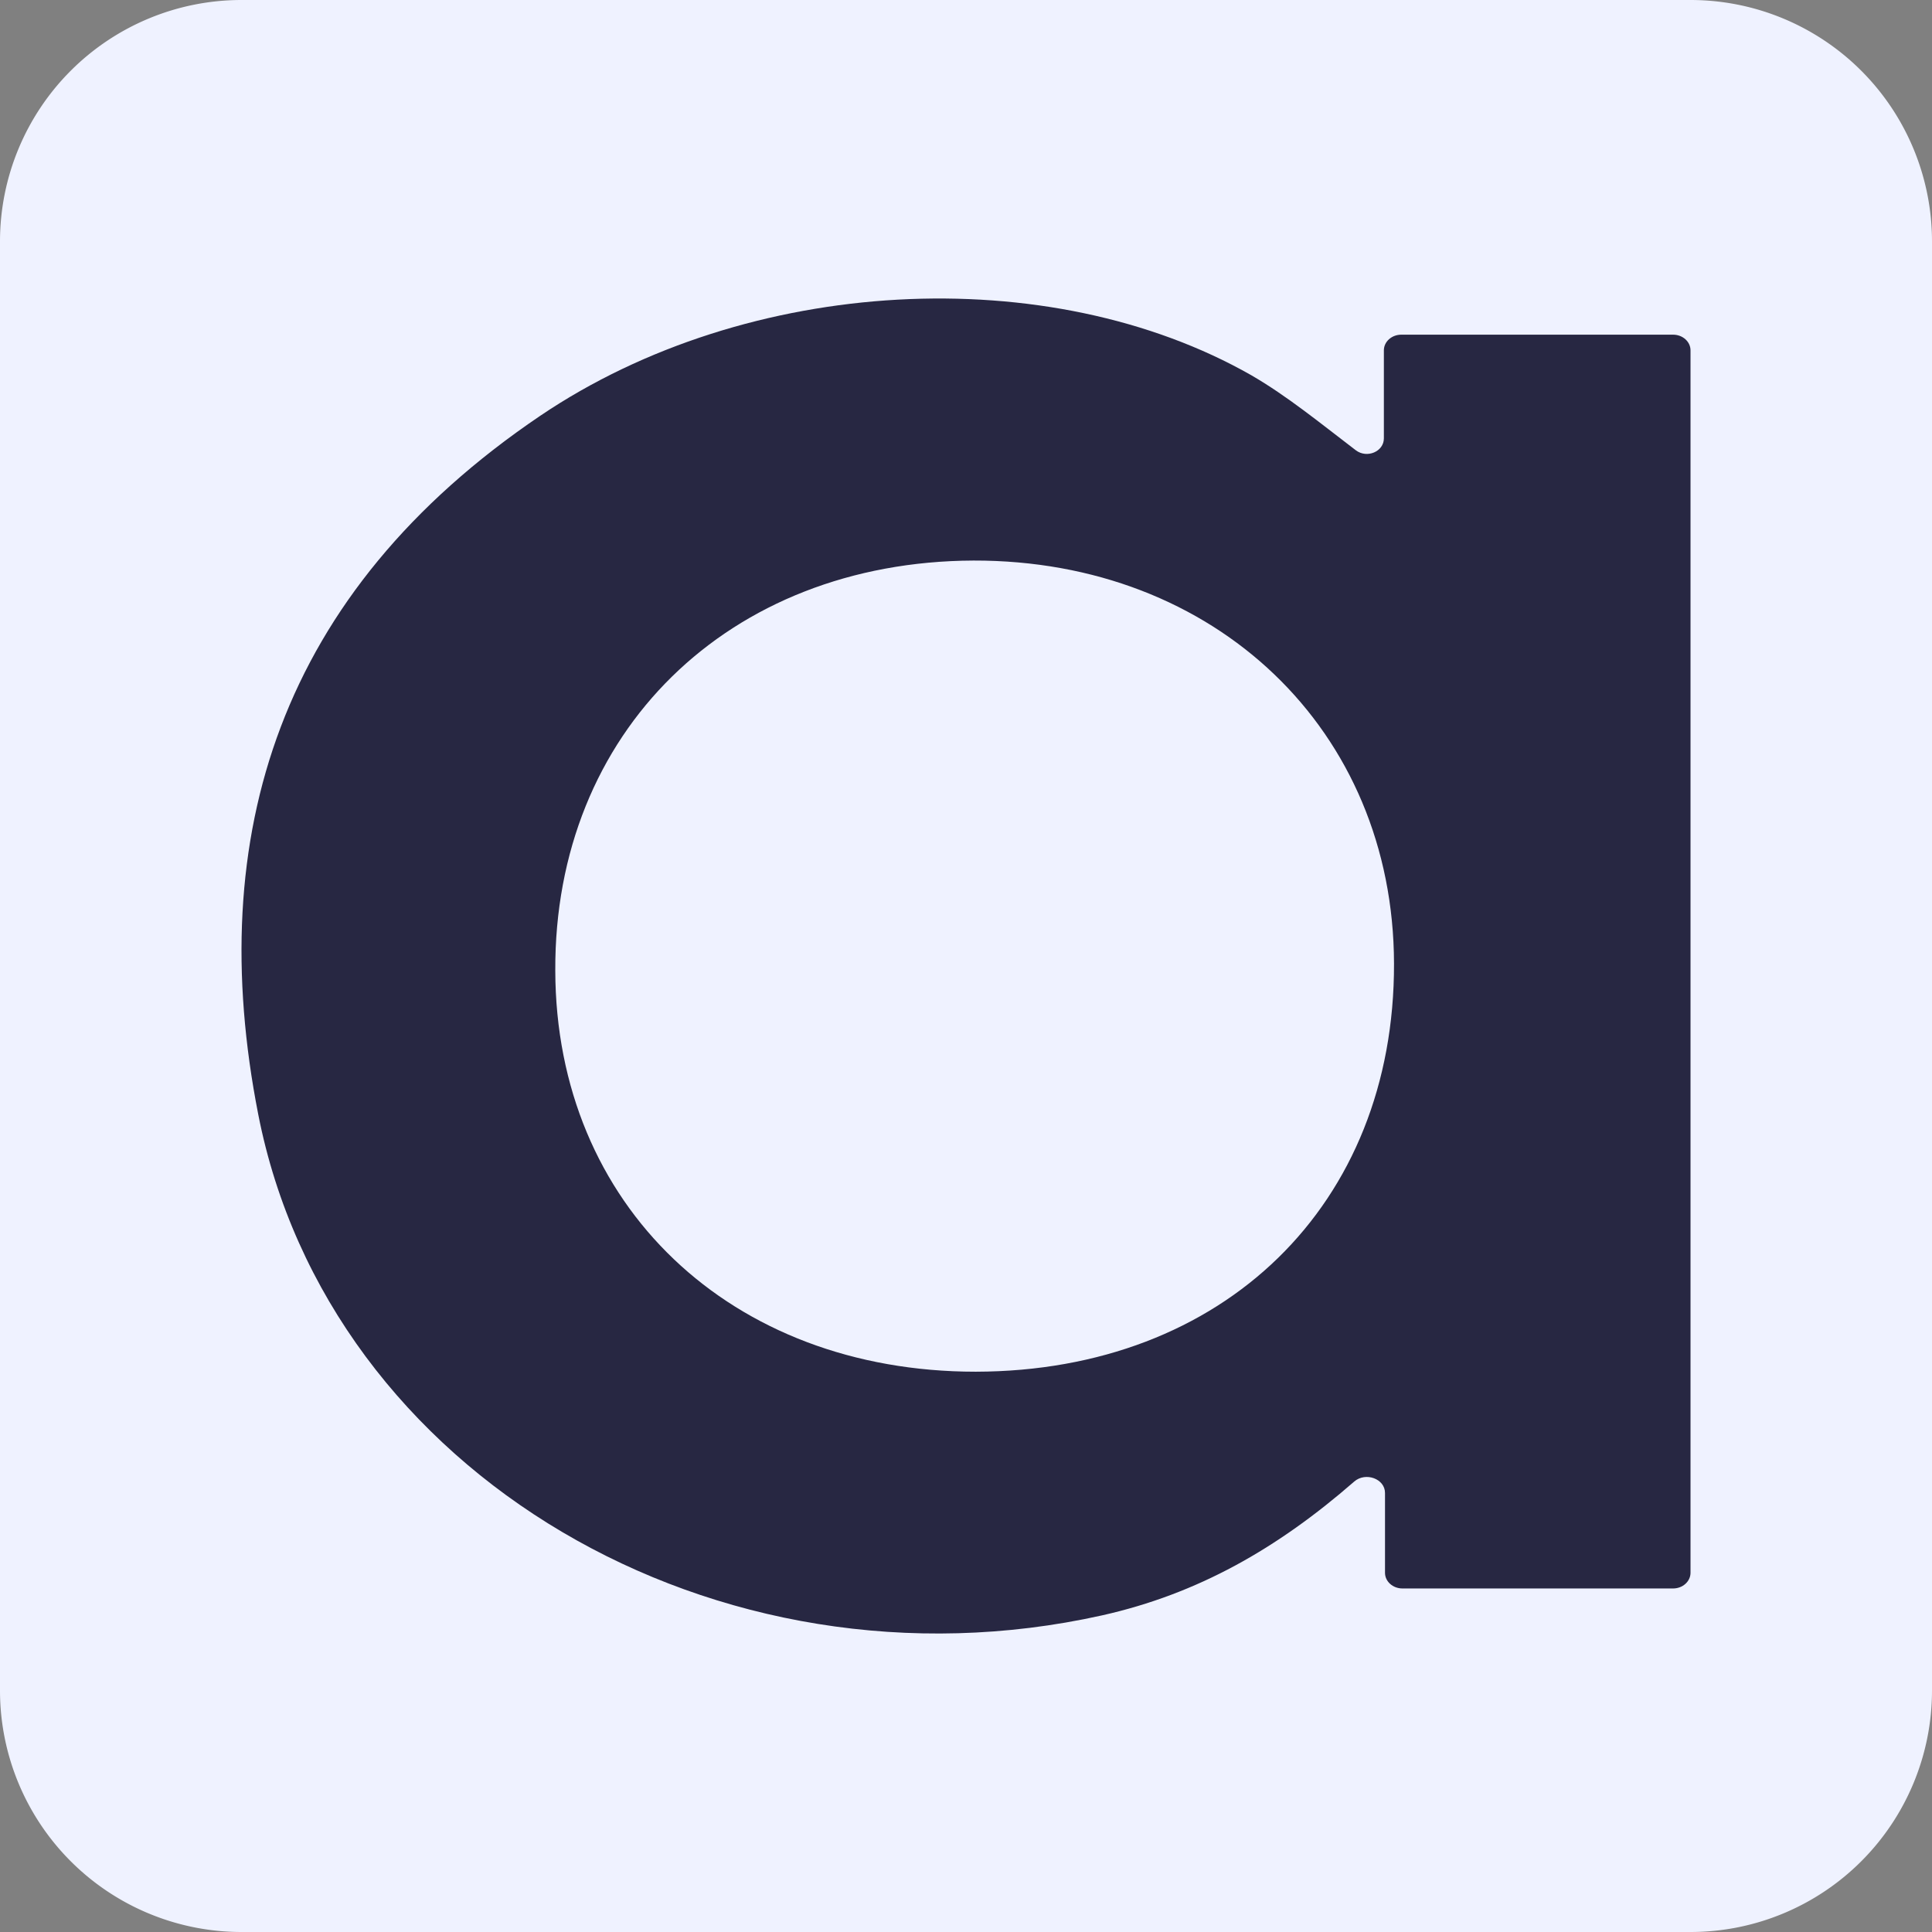 <?xml version="1.0" encoding="UTF-8" standalone="no"?>
<svg
   width="128"
   height="128"
   viewBox="0 0 128 128"
   fill="none"
   version="1.1"
   id="svg7"
   xml:space="preserve"
   xmlns="http://www.w3.org/2000/svg"
   xmlns:svg="http://www.w3.org/2000/svg"><rect x="0" y="0" width="128" height="128" fill="#808080" stroke="none"/><defs
     id="defs7" /><path
     id="rect8"
     d="m 16,0 h 96 a 16,16 45 0 1 16,16 v 96 a 16,16 135 0 1 -16,16 H 16 A 16,16 45 0 1 0,112 V 16 A 16,16 135 0 1 16,0 Z"
     style="font-variation-settings:normal;vector-effect:none;fill:#eff2ff;fill-opacity:1;stroke-width:0.833;stroke-linecap:butt;stroke-linejoin:miter;stroke-miterlimit:4;stroke-dasharray:none;stroke-dashoffset:0;stroke-opacity:1;-inkscape-stroke:none" /><path
     d="m 89.825,29.83 c 0.74,0.565 1.86,0.088 1.86,-0.786 0,-2.002 0,-3.883 0,-5.832 0,-0.574 0.517,-1.039 1.155,-1.039 6.073,0 11.962,0 18.006,0 0.638,0 1.155,0.465 1.155,1.039 0,26.984 0,53.845 0,80.988 0,0.574 -0.517,1.04 -1.155,1.04 -5.804,0 -11.685,0 -17.931,0 -0.638,0 -1.155,-0.465 -1.155,-1.039 0,-1.629 0,-3.333 0,-5.291 0,-0.94 -1.289,-1.407 -2.04,-0.753 -5.075,4.426 -10.354,7.443 -16.707,8.866 -25.506,5.683 -51.236,-9.349 -55.904,-33.193 -3.622,-18.463 1.382,-34.572 18.672,-46.276 13.78,-9.316 33.722,-10.325 47.128,-2.69 2.371,1.378 4.476,3.104 6.916,4.967 z M 64.648,90.879 C 81.079,90.846 92.395,79.815 92.357,63.84 92.32,48.37 80.519,37.104 64.498,37.138 48.254,37.205 36.715,48.505 36.789,64.311 c 0.037,15.537 11.614,26.568 27.859,26.568 z"
     fill="#272742"
     id="path7-2-6"
     style="fill:#272742;fill-opacity:1;stroke-width:4.599" /></svg>
